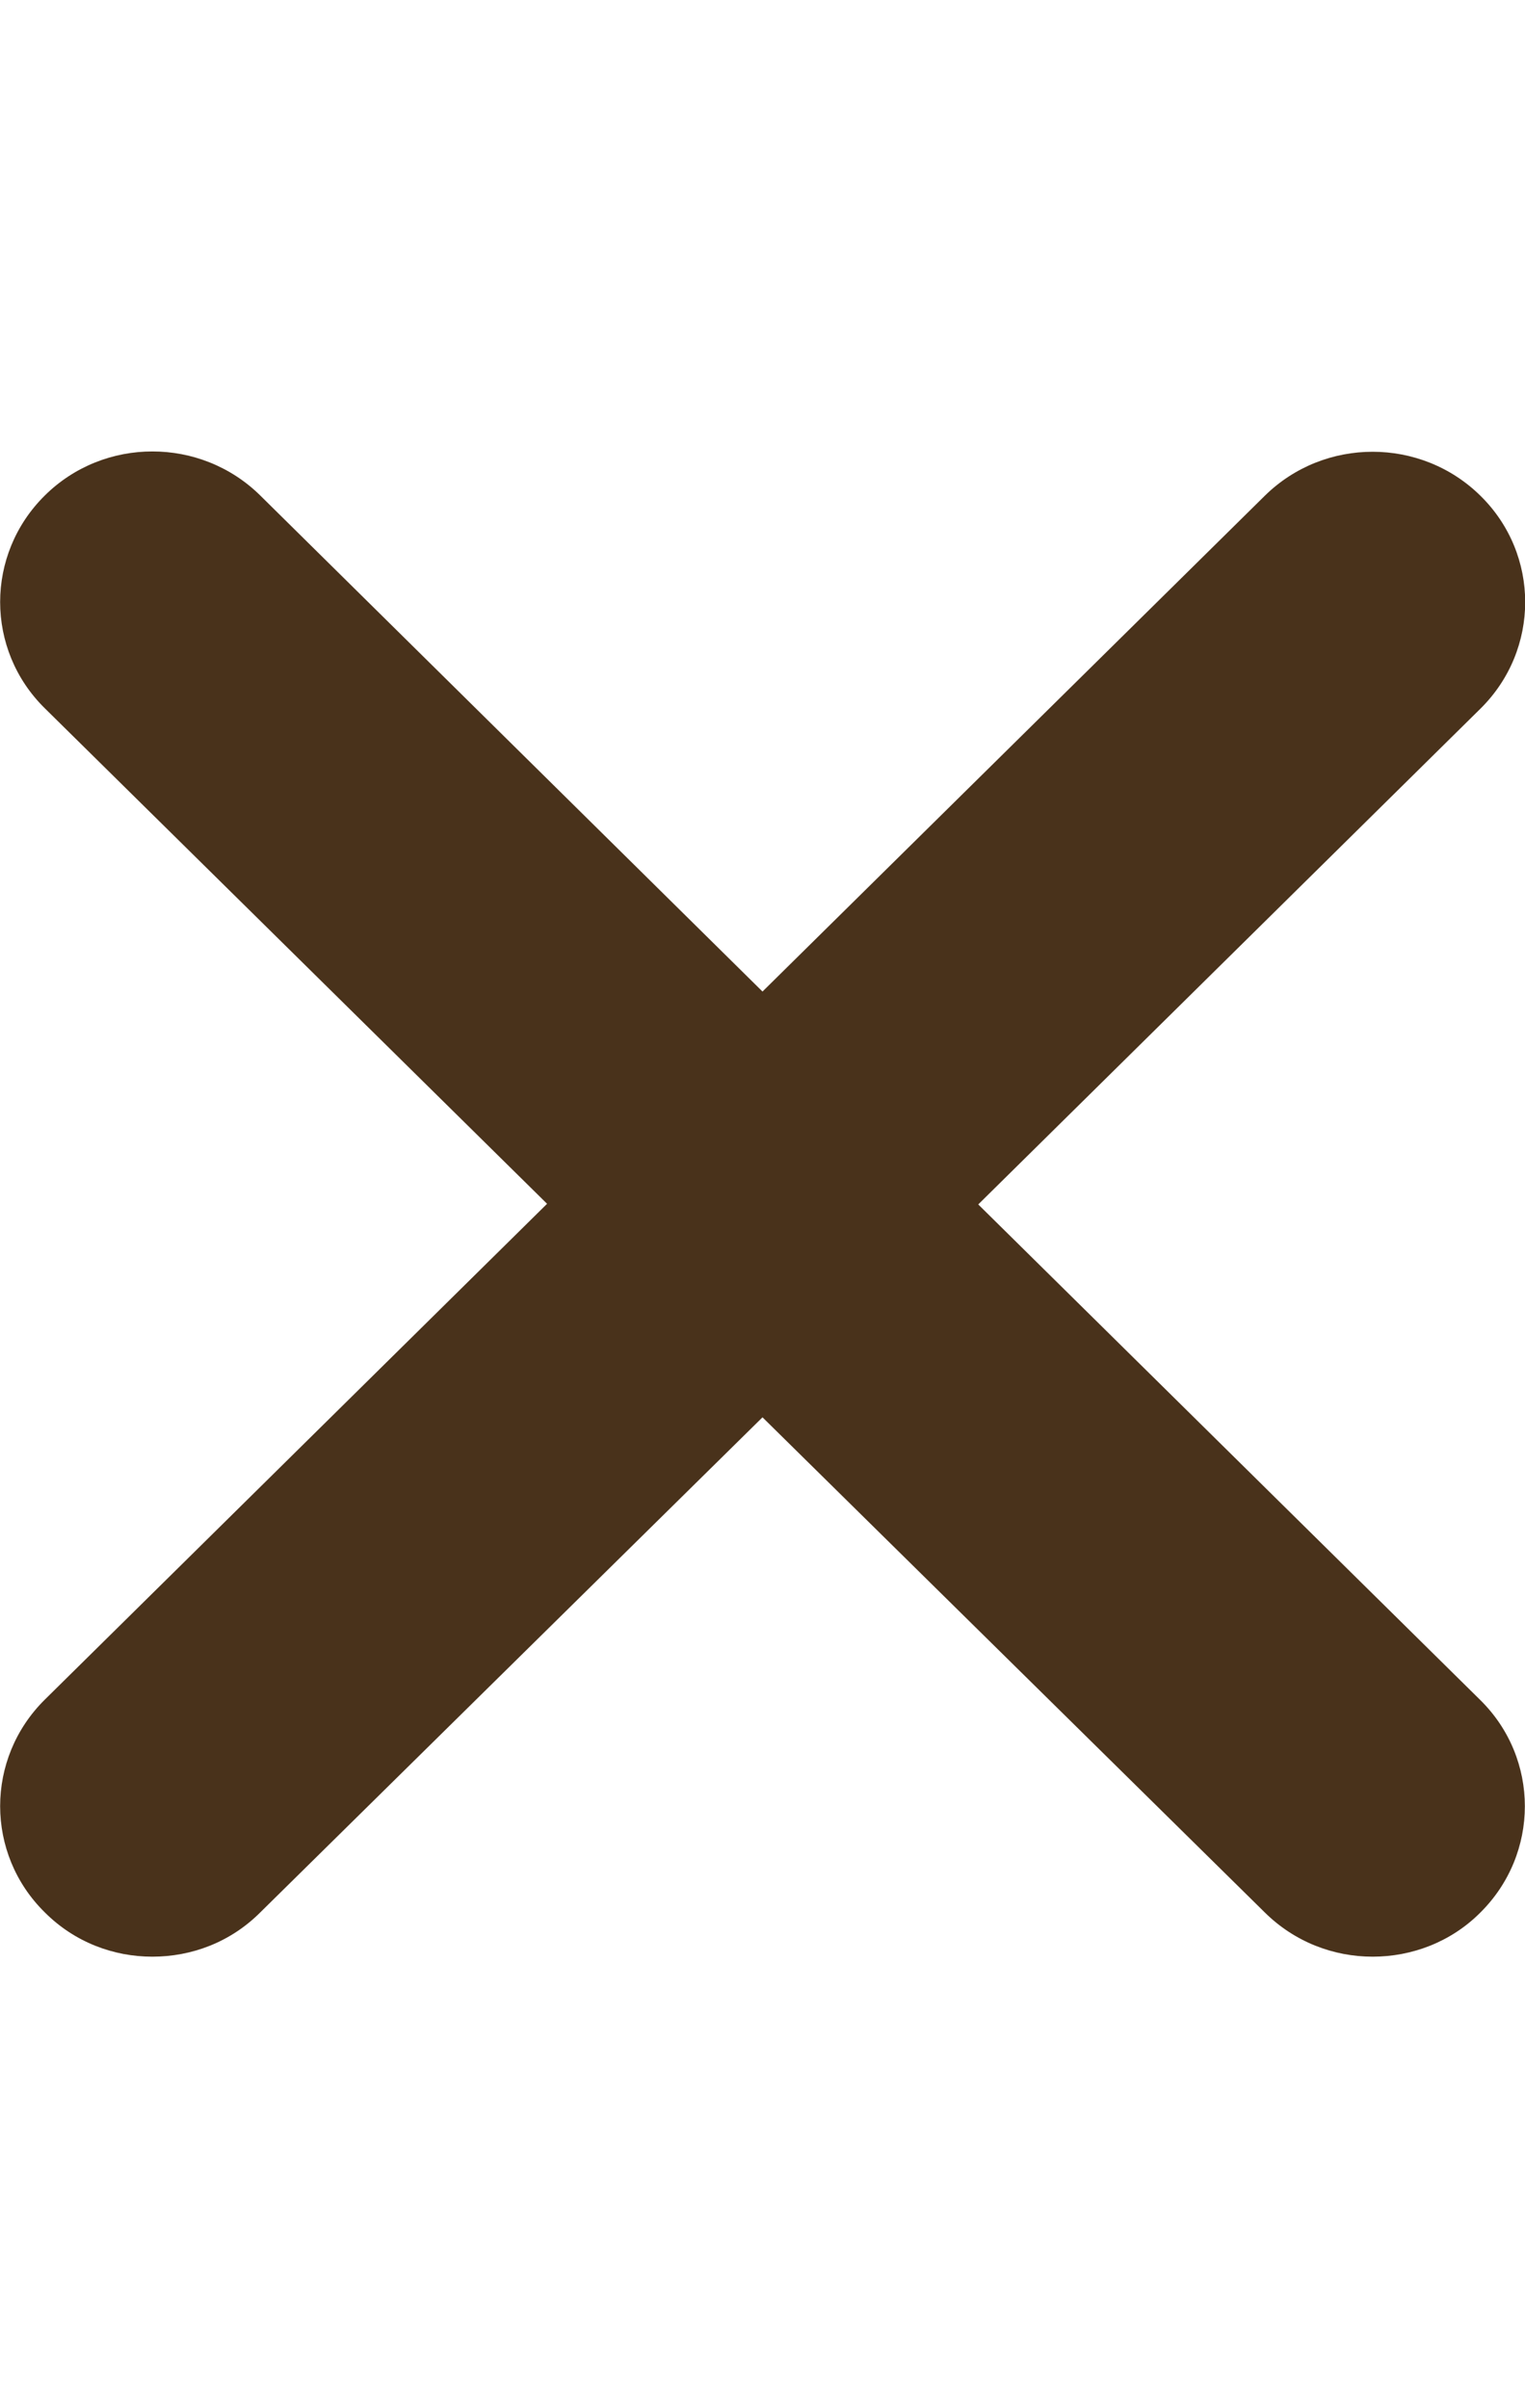 <?xml version="1.0" encoding="UTF-8"?>
<svg xmlns="http://www.w3.org/2000/svg" xmlns:xlink="http://www.w3.org/1999/xlink" width="19px" height="30px" viewBox="0 0 19 30" version="1.1">
<g id="surface1">
<path style=" stroke:none;fill-rule:nonzero;fill:#49321B;fill-opacity:1;" d="M 18.441 21.176 C 19.184 21.906 19.184 23.094 18.441 23.828 C 18.074 24.195 17.586 24.375 17.102 24.375 C 16.613 24.375 16.129 24.191 15.758 23.824 L 9.5 17.656 L 3.242 23.824 C 2.871 24.195 2.387 24.375 1.898 24.375 C 1.414 24.375 0.93 24.195 0.559 23.824 C -0.184 23.094 -0.184 21.906 0.559 21.172 L 6.816 14.996 L 0.559 8.824 C -0.184 8.094 -0.184 6.906 0.559 6.172 C 1.297 5.441 2.5 5.441 3.242 6.172 L 9.5 12.352 L 15.758 6.176 C 16.5 5.445 17.703 5.445 18.445 6.176 C 19.188 6.906 19.188 8.094 18.445 8.828 L 12.188 15.004 Z M 18.441 21.176 "/>
</g>
</svg>
